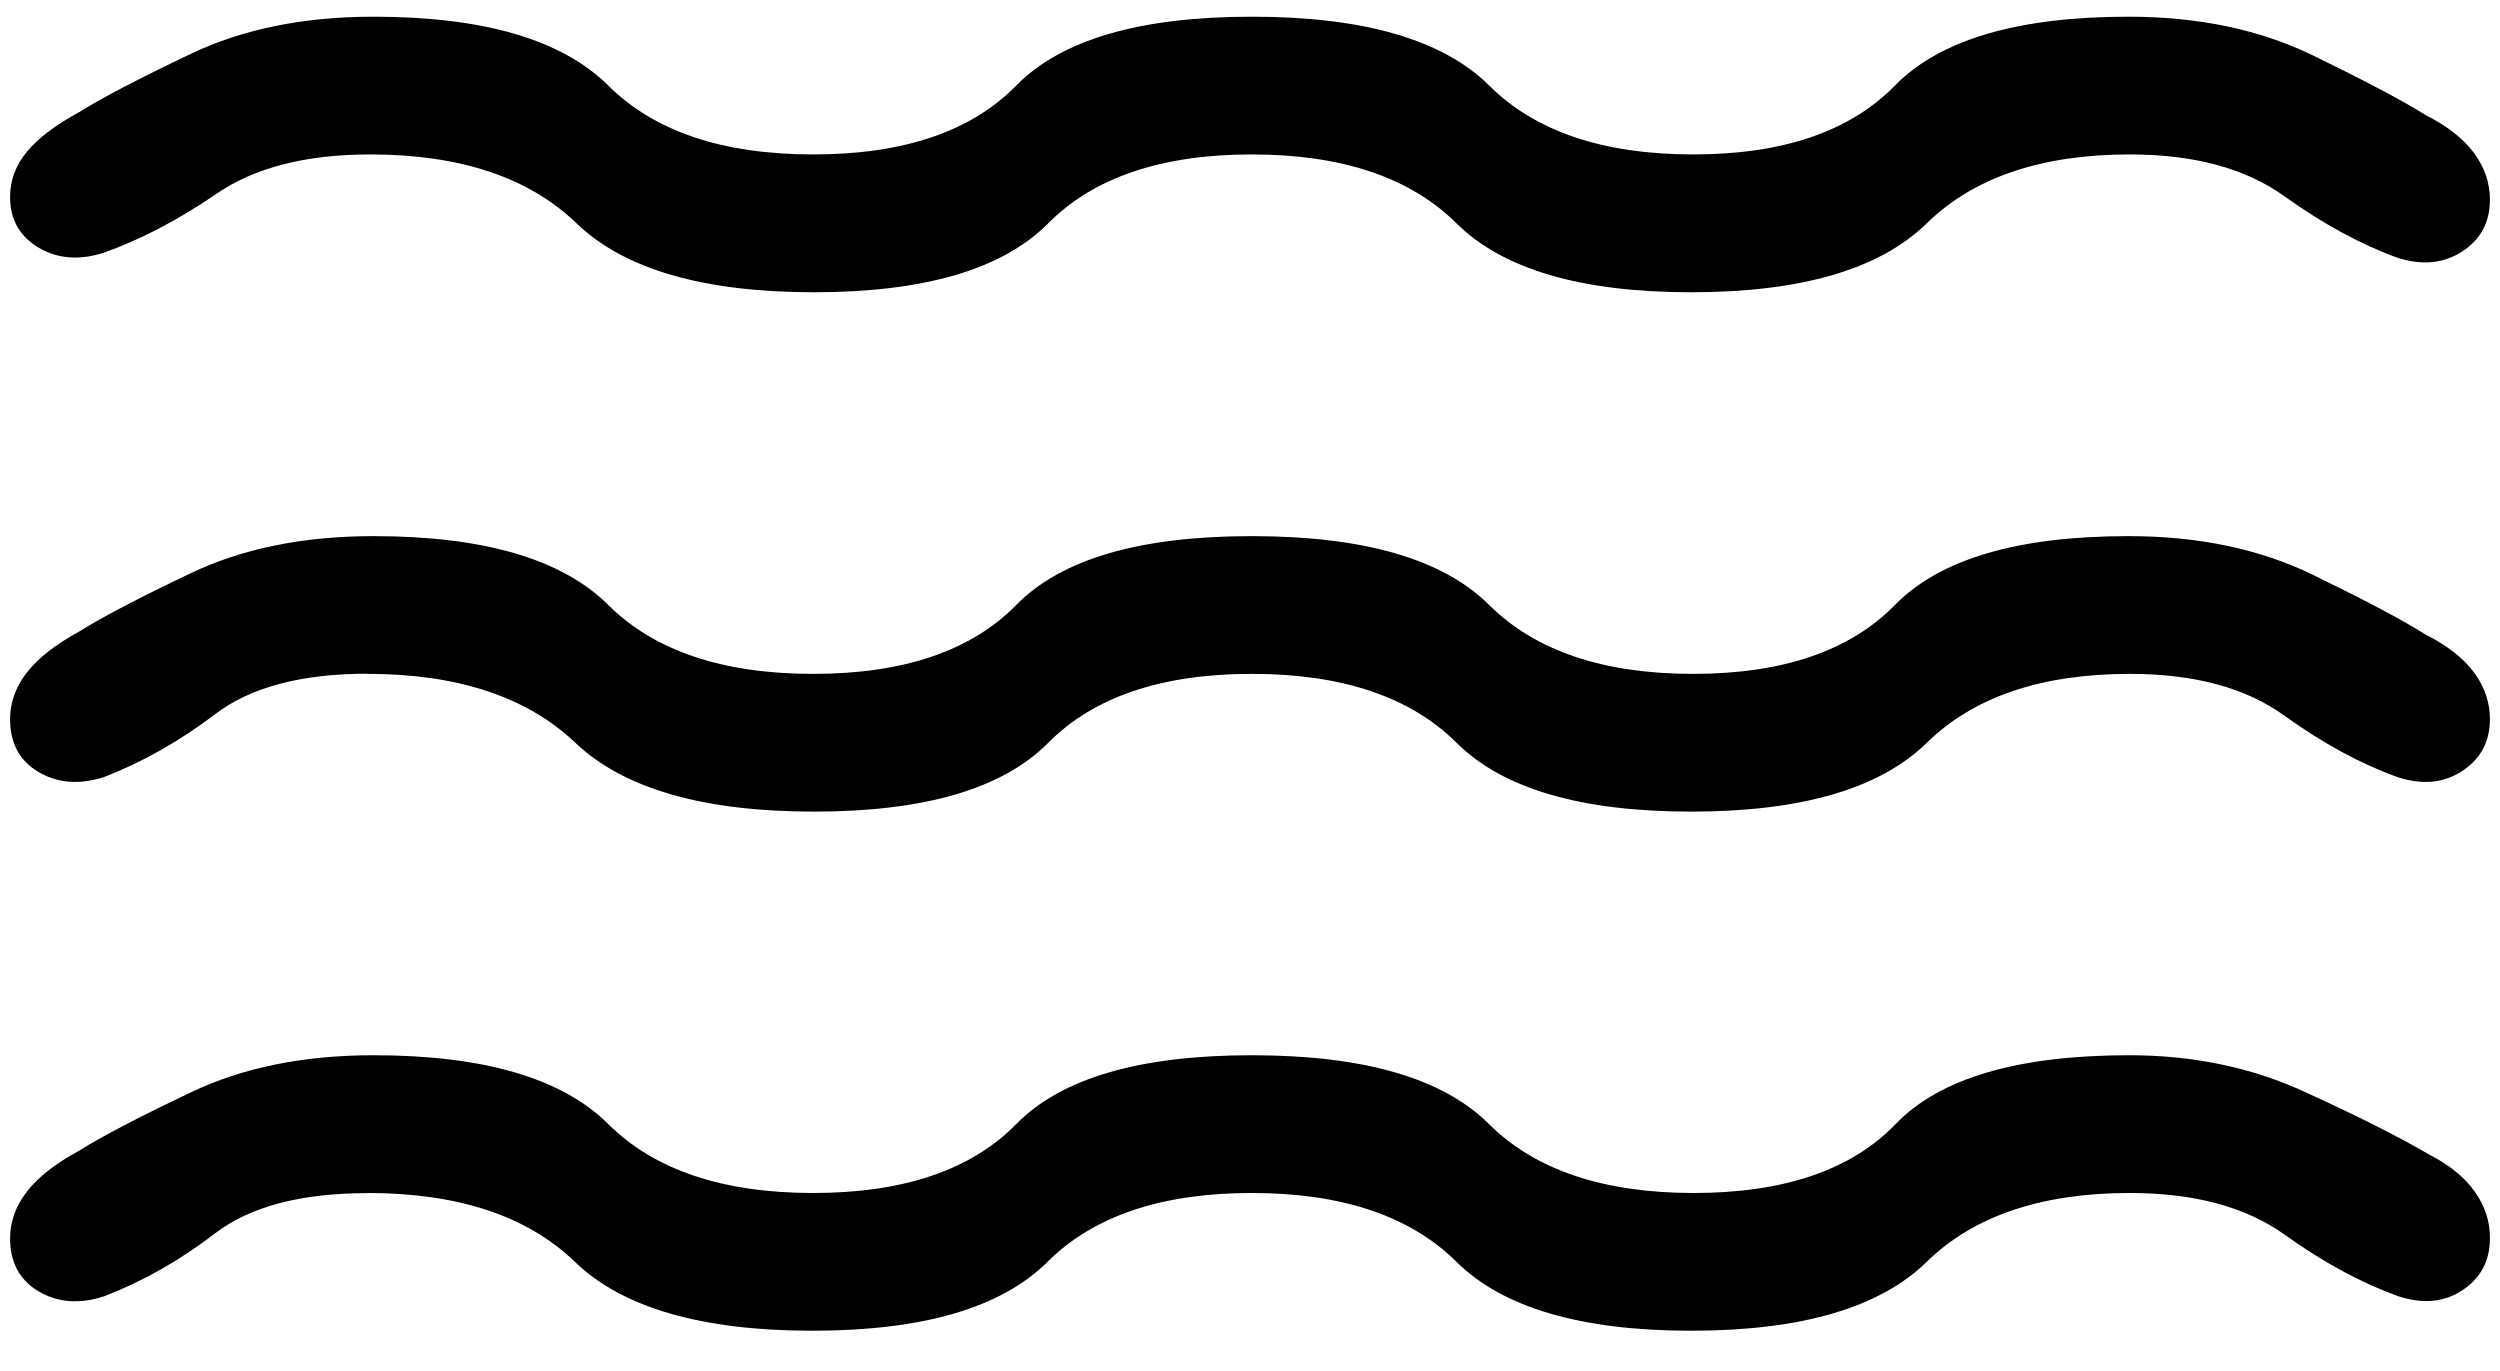 <svg width="31" height="17" viewBox="0 0 31 17" fill="none" xmlns="http://www.w3.org/2000/svg">
<path d="M4.556 14.795C3.731 14.795 3.1 14.961 2.665 15.295C2.23 15.629 1.772 15.889 1.292 16.074C0.988 16.173 0.717 16.153 0.48 16.014C0.243 15.873 0.125 15.653 0.125 15.355C0.125 15.148 0.195 14.954 0.335 14.774C0.475 14.594 0.692 14.425 0.984 14.267C1.259 14.094 1.719 13.853 2.365 13.546C3.009 13.238 3.764 13.085 4.63 13.085C5.999 13.085 6.97 13.369 7.543 13.939C8.115 14.508 8.962 14.793 10.083 14.793C11.204 14.793 12.043 14.508 12.601 13.939C13.159 13.369 14.133 13.085 15.522 13.085C16.912 13.085 17.892 13.369 18.464 13.939C19.036 14.508 19.882 14.793 21.003 14.793C22.123 14.793 22.957 14.508 23.505 13.939C24.053 13.369 25.019 13.085 26.404 13.085C27.19 13.085 27.911 13.234 28.567 13.534C29.223 13.833 29.744 14.095 30.128 14.32C30.38 14.45 30.568 14.604 30.692 14.783C30.816 14.961 30.877 15.152 30.875 15.355C30.875 15.633 30.762 15.847 30.537 15.997C30.311 16.148 30.046 16.173 29.741 16.074C29.283 15.91 28.812 15.656 28.33 15.31C27.847 14.965 27.207 14.793 26.409 14.793C25.313 14.793 24.473 15.078 23.891 15.647C23.309 16.216 22.336 16.501 20.97 16.501C19.605 16.501 18.635 16.216 18.061 15.647C17.487 15.078 16.641 14.793 15.522 14.793C14.404 14.793 13.559 15.078 12.989 15.647C12.418 16.216 11.446 16.501 10.073 16.501C8.699 16.501 7.718 16.216 7.129 15.647C6.54 15.078 5.683 14.793 4.556 14.793M4.556 8.354C3.738 8.354 3.108 8.521 2.669 8.855C2.23 9.188 1.771 9.449 1.292 9.635C0.987 9.733 0.716 9.713 0.48 9.574C0.243 9.435 0.125 9.216 0.125 8.918C0.125 8.71 0.195 8.516 0.335 8.337C0.475 8.158 0.692 7.989 0.984 7.83C1.259 7.657 1.718 7.416 2.363 7.109C3.008 6.801 3.763 6.648 4.63 6.648C5.999 6.648 6.97 6.932 7.543 7.502C8.115 8.071 8.962 8.356 10.083 8.356C11.204 8.356 12.043 8.071 12.601 7.502C13.159 6.932 14.133 6.648 15.522 6.648C16.912 6.648 17.893 6.932 18.466 7.502C19.038 8.071 19.881 8.356 20.994 8.356C22.106 8.356 22.94 8.071 23.497 7.502C24.054 6.932 25.019 6.648 26.394 6.648C27.26 6.648 28.02 6.807 28.676 7.126C29.332 7.445 29.797 7.691 30.07 7.864C30.348 8.005 30.552 8.165 30.68 8.342C30.81 8.518 30.875 8.71 30.875 8.918C30.875 9.196 30.761 9.41 30.532 9.56C30.303 9.711 30.036 9.736 29.732 9.637C29.274 9.473 28.806 9.219 28.326 8.874C27.847 8.528 27.208 8.356 26.411 8.356C25.313 8.356 24.474 8.641 23.893 9.21C23.312 9.78 22.338 10.064 20.97 10.064C19.602 10.064 18.633 9.78 18.061 9.21C17.489 8.641 16.643 8.356 15.524 8.356C14.404 8.356 13.563 8.641 12.999 9.21C12.435 9.78 11.467 10.064 10.093 10.064C8.72 10.064 7.733 9.78 7.134 9.21C6.535 8.641 5.676 8.356 4.556 8.356M4.591 1.915C3.793 1.915 3.158 2.078 2.686 2.402C2.214 2.725 1.75 2.968 1.292 3.132C0.988 3.231 0.717 3.211 0.48 3.072C0.243 2.931 0.125 2.721 0.125 2.443C0.125 2.236 0.195 2.048 0.335 1.88C0.475 1.711 0.692 1.548 0.984 1.389C1.259 1.216 1.719 0.976 2.365 0.668C3.009 0.361 3.764 0.207 4.63 0.207C5.999 0.207 6.97 0.492 7.543 1.061C8.115 1.631 8.962 1.915 10.083 1.915C11.204 1.915 12.043 1.631 12.601 1.061C13.159 0.492 14.133 0.207 15.522 0.207C16.912 0.207 17.893 0.492 18.466 1.061C19.038 1.631 19.881 1.915 20.994 1.915C22.106 1.915 22.94 1.631 23.497 1.061C24.054 0.492 25.019 0.207 26.394 0.207C27.26 0.207 28.02 0.367 28.676 0.685C29.331 1.004 29.796 1.25 30.07 1.422C30.348 1.564 30.552 1.724 30.68 1.9C30.81 2.077 30.875 2.269 30.875 2.476C30.875 2.755 30.761 2.969 30.532 3.118C30.303 3.267 30.036 3.294 29.732 3.197C29.274 3.032 28.806 2.777 28.326 2.433C27.846 2.088 27.207 1.915 26.409 1.915C25.313 1.915 24.473 2.2 23.891 2.77C23.309 3.339 22.336 3.624 20.97 3.624C19.605 3.624 18.635 3.339 18.061 2.77C17.487 2.2 16.641 1.915 15.522 1.915C14.404 1.915 13.562 2.2 12.997 2.77C12.432 3.339 11.464 3.624 10.093 3.624C8.722 3.624 7.741 3.339 7.15 2.77C6.559 2.2 5.707 1.915 4.591 1.915Z" fill="black"/>
</svg>
